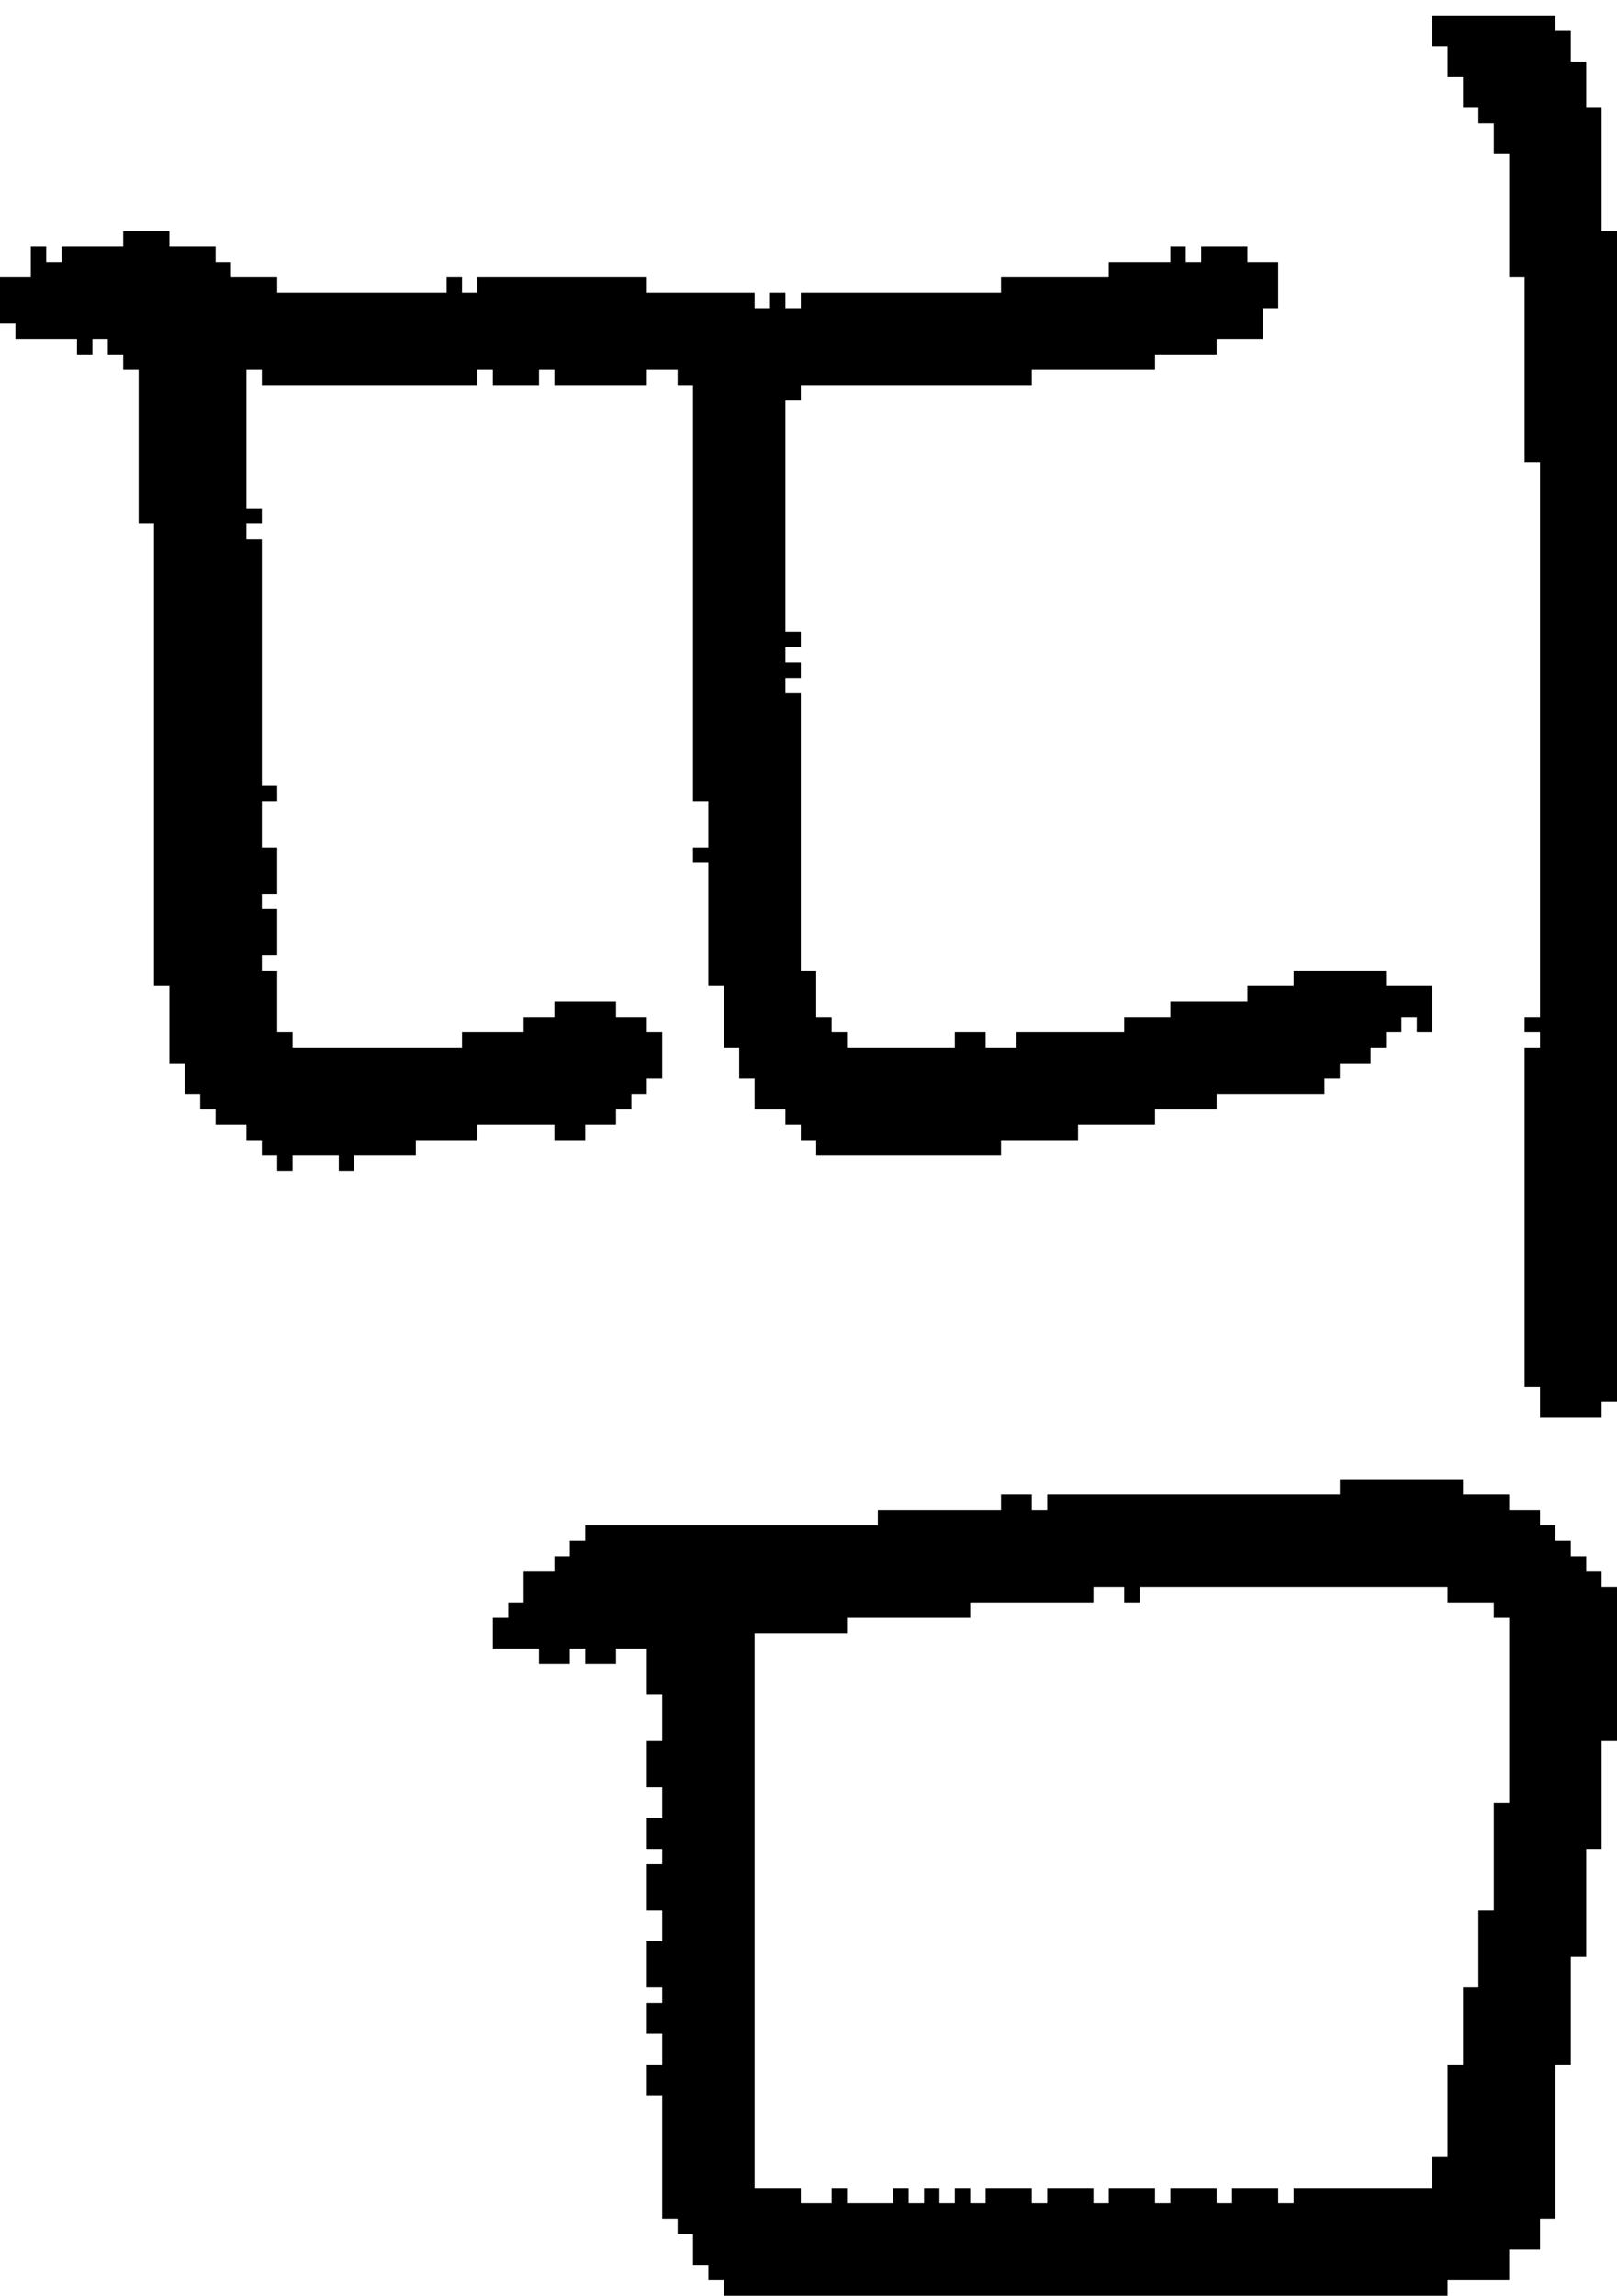 <?xml version="1.0" encoding="UTF-8" standalone="no"?>
<!DOCTYPE svg PUBLIC "-//W3C//DTD SVG 1.1//EN" 
  "http://www.w3.org/Graphics/SVG/1.1/DTD/svg11.dtd">
<svg width="105" height="149"
     xmlns="http://www.w3.org/2000/svg" version="1.1">
 <path d="  M 1,22  L 5,22  L 5,23  L 6,23  L 6,22  L 7,22  L 7,23  L 8,23  L 8,24  L 9,24  L 9,34  L 10,34  L 10,64  L 11,64  L 11,69  L 12,69  L 12,71  L 13,71  L 13,72  L 14,72  L 14,73  L 16,73  L 16,74  L 17,74  L 17,75  L 18,75  L 18,76  L 19,76  L 19,75  L 22,75  L 22,76  L 23,76  L 23,75  L 27,75  L 27,74  L 31,74  L 31,73  L 36,73  L 36,74  L 38,74  L 38,73  L 40,73  L 40,72  L 41,72  L 41,71  L 42,71  L 42,70  L 43,70  L 43,67  L 42,67  L 42,66  L 40,66  L 40,65  L 36,65  L 36,66  L 34,66  L 34,67  L 30,67  L 30,68  L 19,68  L 19,67  L 18,67  L 18,63  L 17,63  L 17,62  L 18,62  L 18,59  L 17,59  L 17,58  L 18,58  L 18,55  L 17,55  L 17,52  L 18,52  L 18,51  L 17,51  L 17,35  L 16,35  L 16,34  L 17,34  L 17,33  L 16,33  L 16,24  L 17,24  L 17,25  L 31,25  L 31,24  L 32,24  L 32,25  L 35,25  L 35,24  L 36,24  L 36,25  L 42,25  L 42,24  L 44,24  L 44,25  L 45,25  L 45,52  L 46,52  L 46,55  L 45,55  L 45,56  L 46,56  L 46,64  L 47,64  L 47,68  L 48,68  L 48,70  L 49,70  L 49,72  L 51,72  L 51,73  L 52,73  L 52,74  L 53,74  L 53,75  L 65,75  L 65,74  L 70,74  L 70,73  L 75,73  L 75,72  L 79,72  L 79,71  L 86,71  L 86,70  L 87,70  L 87,69  L 89,69  L 89,68  L 90,68  L 90,67  L 91,67  L 91,66  L 92,66  L 92,67  L 93,67  L 93,64  L 90,64  L 90,63  L 84,63  L 84,64  L 81,64  L 81,65  L 76,65  L 76,66  L 73,66  L 73,67  L 66,67  L 66,68  L 64,68  L 64,67  L 62,67  L 62,68  L 55,68  L 55,67  L 54,67  L 54,66  L 53,66  L 53,63  L 52,63  L 52,45  L 51,45  L 51,44  L 52,44  L 52,43  L 51,43  L 51,42  L 52,42  L 52,41  L 51,41  L 51,26  L 52,26  L 52,25  L 67,25  L 67,24  L 75,24  L 75,23  L 79,23  L 79,22  L 82,22  L 82,20  L 83,20  L 83,17  L 81,17  L 81,16  L 78,16  L 78,17  L 77,17  L 77,16  L 76,16  L 76,17  L 72,17  L 72,18  L 65,18  L 65,19  L 52,19  L 52,20  L 51,20  L 51,19  L 50,19  L 50,20  L 49,20  L 49,19  L 42,19  L 42,18  L 31,18  L 31,19  L 30,19  L 30,18  L 29,18  L 29,19  L 18,19  L 18,18  L 15,18  L 15,17  L 14,17  L 14,16  L 11,16  L 11,15  L 8,15  L 8,16  L 4,16  L 4,17  L 3,17  L 3,16  L 2,16  L 2,18  L 0,18  L 0,21  L 1,21  Z  " style="fill:rgb(0, 0, 0); fill-opacity:1.000; stroke:none;" />
 <path d="  M 43,113  L 42,113  L 42,116  L 43,116  L 43,118  L 42,118  L 42,120  L 43,120  L 43,121  L 42,121  L 42,124  L 43,124  L 43,126  L 42,126  L 42,129  L 43,129  L 43,130  L 42,130  L 42,132  L 43,132  L 43,134  L 42,134  L 42,136  L 43,136  L 43,144  L 44,144  L 44,145  L 45,145  L 45,147  L 46,147  L 46,148  L 47,148  L 47,149  L 94,149  L 94,148  L 98,148  L 98,146  L 100,146  L 100,144  L 101,144  L 101,134  L 102,134  L 102,127  L 103,127  L 103,120  L 104,120  L 104,113  L 105,113  L 105,103  L 104,103  L 104,102  L 103,102  L 103,101  L 102,101  L 102,100  L 101,100  L 101,99  L 100,99  L 100,98  L 98,98  L 98,97  L 95,97  L 95,96  L 87,96  L 87,97  L 68,97  L 68,98  L 67,98  L 67,97  L 65,97  L 65,98  L 57,98  L 57,99  L 38,99  L 38,100  L 37,100  L 37,101  L 36,101  L 36,102  L 34,102  L 34,104  L 33,104  L 33,105  L 32,105  L 32,107  L 35,107  L 35,108  L 37,108  L 37,107  L 38,107  L 38,108  L 40,108  L 40,107  L 42,107  L 42,110  L 43,110  Z  M 71,104  L 71,103  L 73,103  L 73,104  L 74,104  L 74,103  L 94,103  L 94,104  L 97,104  L 97,105  L 98,105  L 98,117  L 97,117  L 97,124  L 96,124  L 96,129  L 95,129  L 95,134  L 94,134  L 94,140  L 93,140  L 93,142  L 84,142  L 84,143  L 83,143  L 83,142  L 80,142  L 80,143  L 79,143  L 79,142  L 76,142  L 76,143  L 75,143  L 75,142  L 72,142  L 72,143  L 71,143  L 71,142  L 68,142  L 68,143  L 67,143  L 67,142  L 64,142  L 64,143  L 63,143  L 63,142  L 62,142  L 62,143  L 61,143  L 61,142  L 60,142  L 60,143  L 59,143  L 59,142  L 58,142  L 58,143  L 55,143  L 55,142  L 54,142  L 54,143  L 52,143  L 52,142  L 49,142  L 49,106  L 55,106  L 55,105  L 63,105  L 63,104  Z  " style="fill:rgb(0, 0, 0); fill-opacity:1.000; stroke:none;" />
 <path d="  M 105,15  L 104,15  L 104,7  L 103,7  L 103,4  L 102,4  L 102,2  L 101,2  L 101,1  L 93,1  L 93,3  L 94,3  L 94,5  L 95,5  L 95,7  L 96,7  L 96,8  L 97,8  L 97,10  L 98,10  L 98,18  L 99,18  L 99,30  L 100,30  L 100,66  L 99,66  L 99,67  L 100,67  L 100,68  L 99,68  L 99,90  L 100,90  L 100,92  L 104,92  L 104,91  L 105,91  Z  " style="fill:rgb(0, 0, 0); fill-opacity:1.000; stroke:none;" />
</svg>
